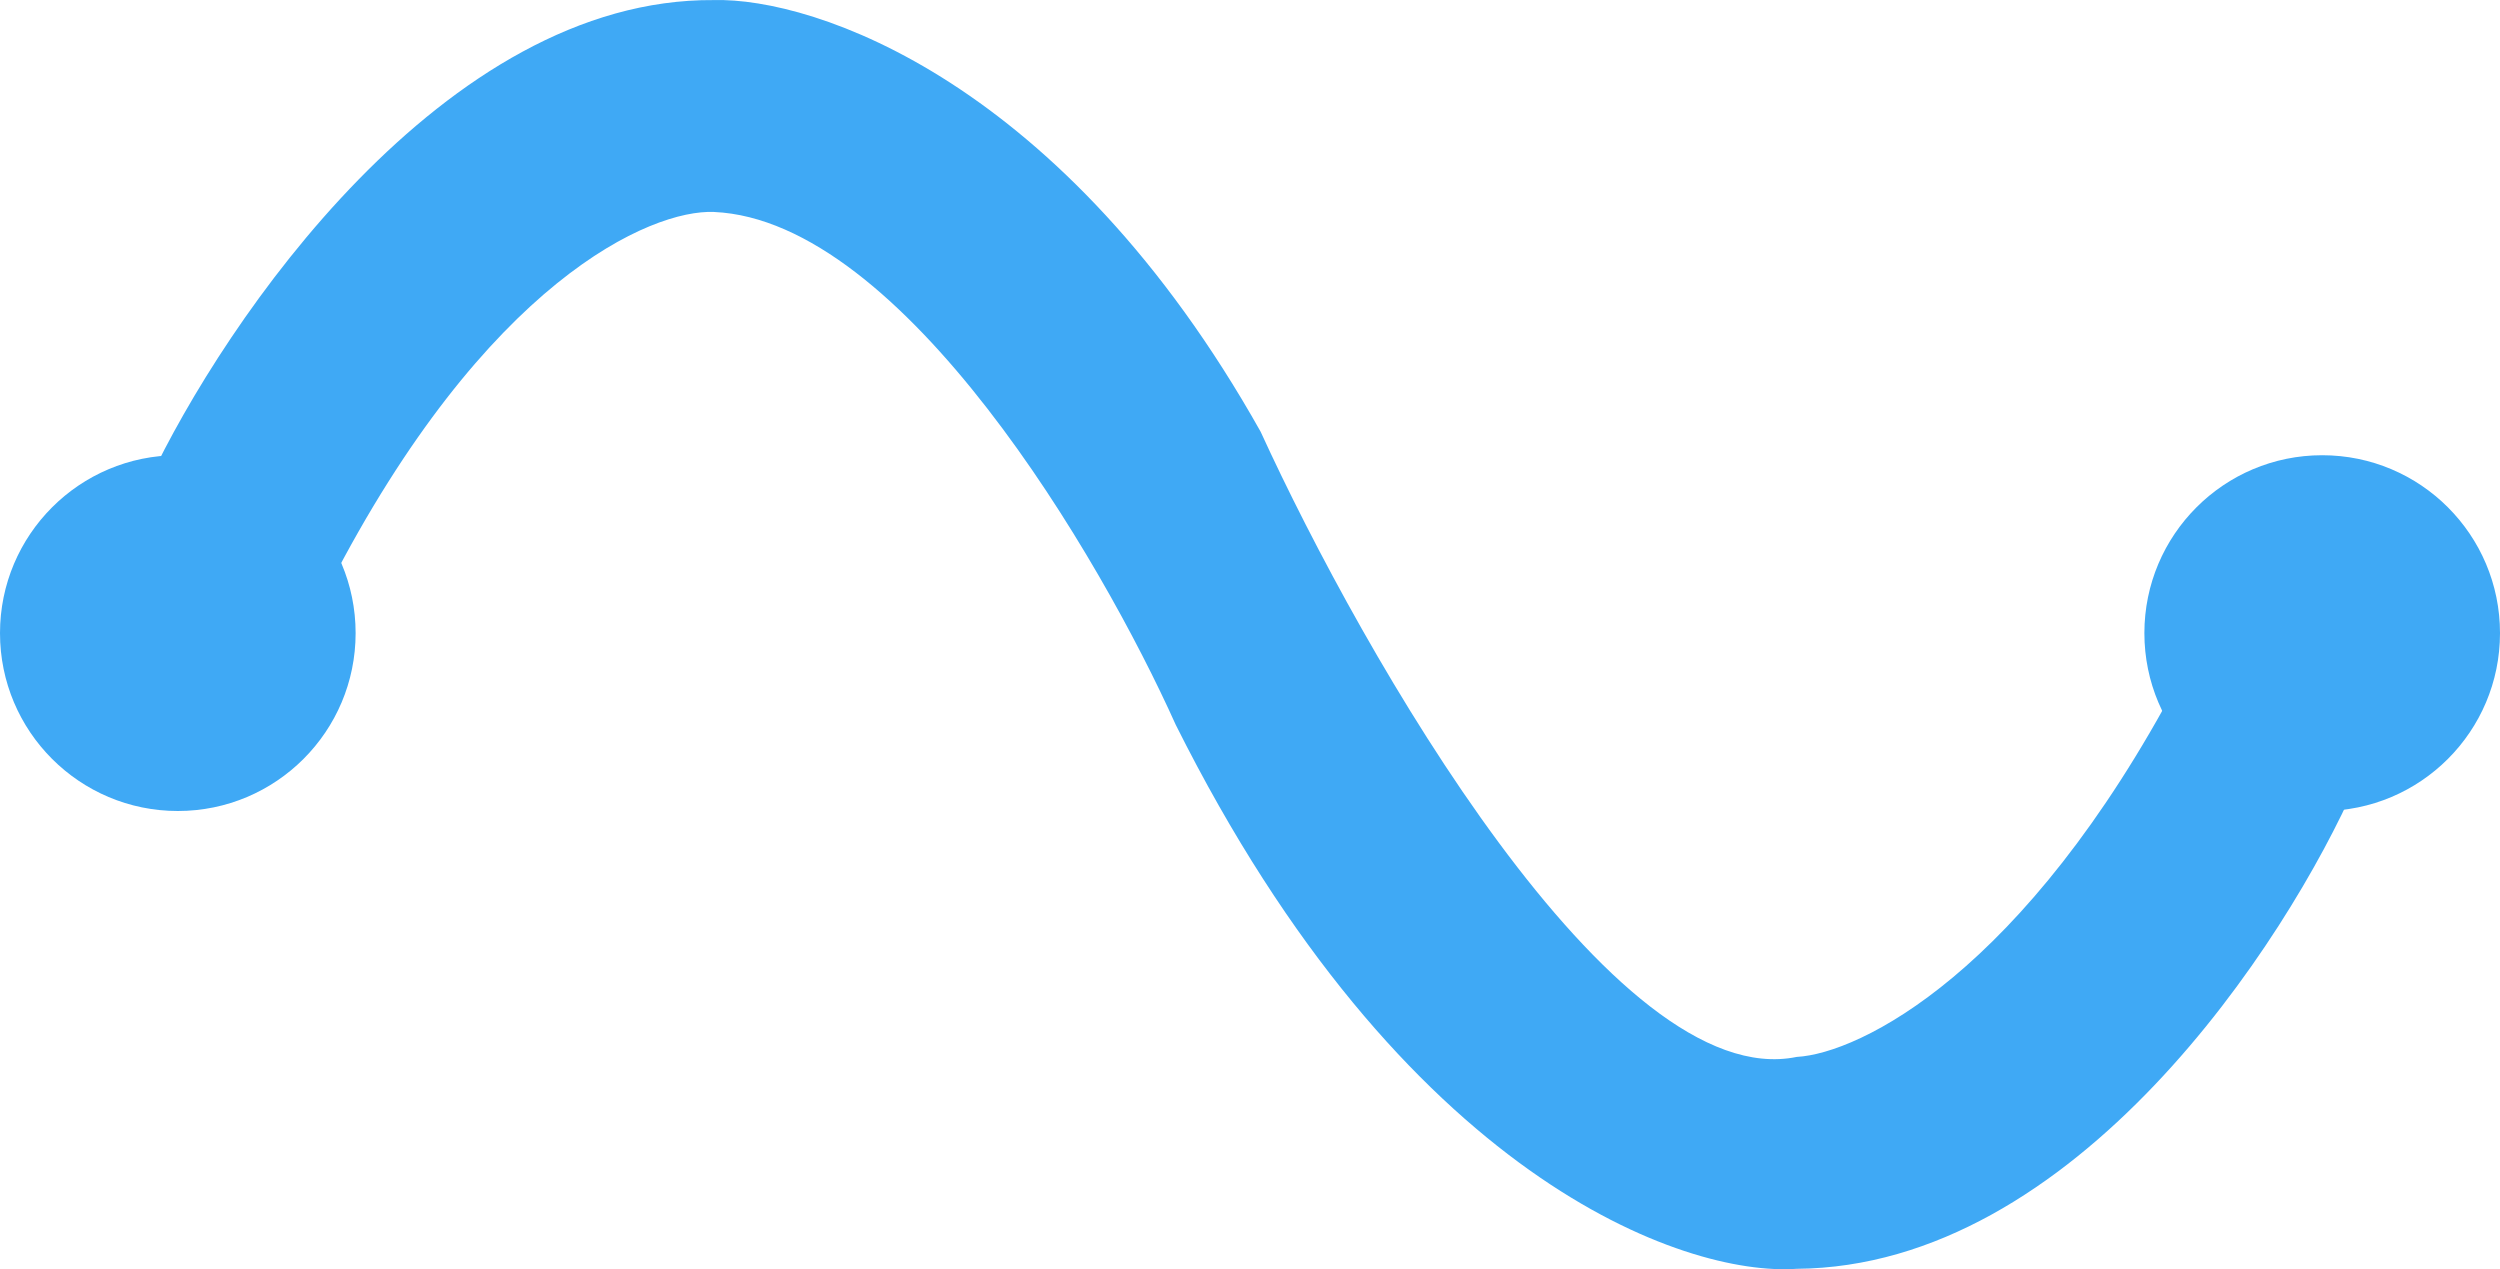 <svg width="65" height="33" viewBox="0 0 65 33" fill="none" xmlns="http://www.w3.org/2000/svg">
<path d="M9.246 16.461C9.246 19.016 7.176 21.086 4.623 21.086C2.07 21.086 0 19.016 0 16.461C0 13.907 2.07 11.836 4.623 11.836C7.176 11.836 9.246 13.907 9.246 16.461Z" fill="#3FA9F5"/>
<path d="M65 16.461C65 19.016 62.93 21.086 60.377 21.086C57.824 21.086 55.754 19.016 55.754 16.461C55.754 13.907 57.824 11.836 60.377 11.836C62.93 11.836 65 13.907 65 16.461Z" fill="#3FA9F5"/>
<path d="M18.562 0.002C11.551 -0.053 5.842 8.322 3.864 12.516L8.556 15.237C12.641 7.293 16.928 5.443 18.562 5.511C23.474 5.728 28.613 14.489 30.568 18.842C36.474 30.649 43.793 33.193 46.714 32.989C53.946 32.934 59.434 24.532 61.274 20.338L56.651 17.686C52.621 25.303 48.347 27.389 46.714 27.48C41.967 28.459 35.444 17.051 32.776 11.224C27.642 2.083 21.161 -0.066 18.562 0.002Z" fill="#3FA9F5"/>
</svg>
